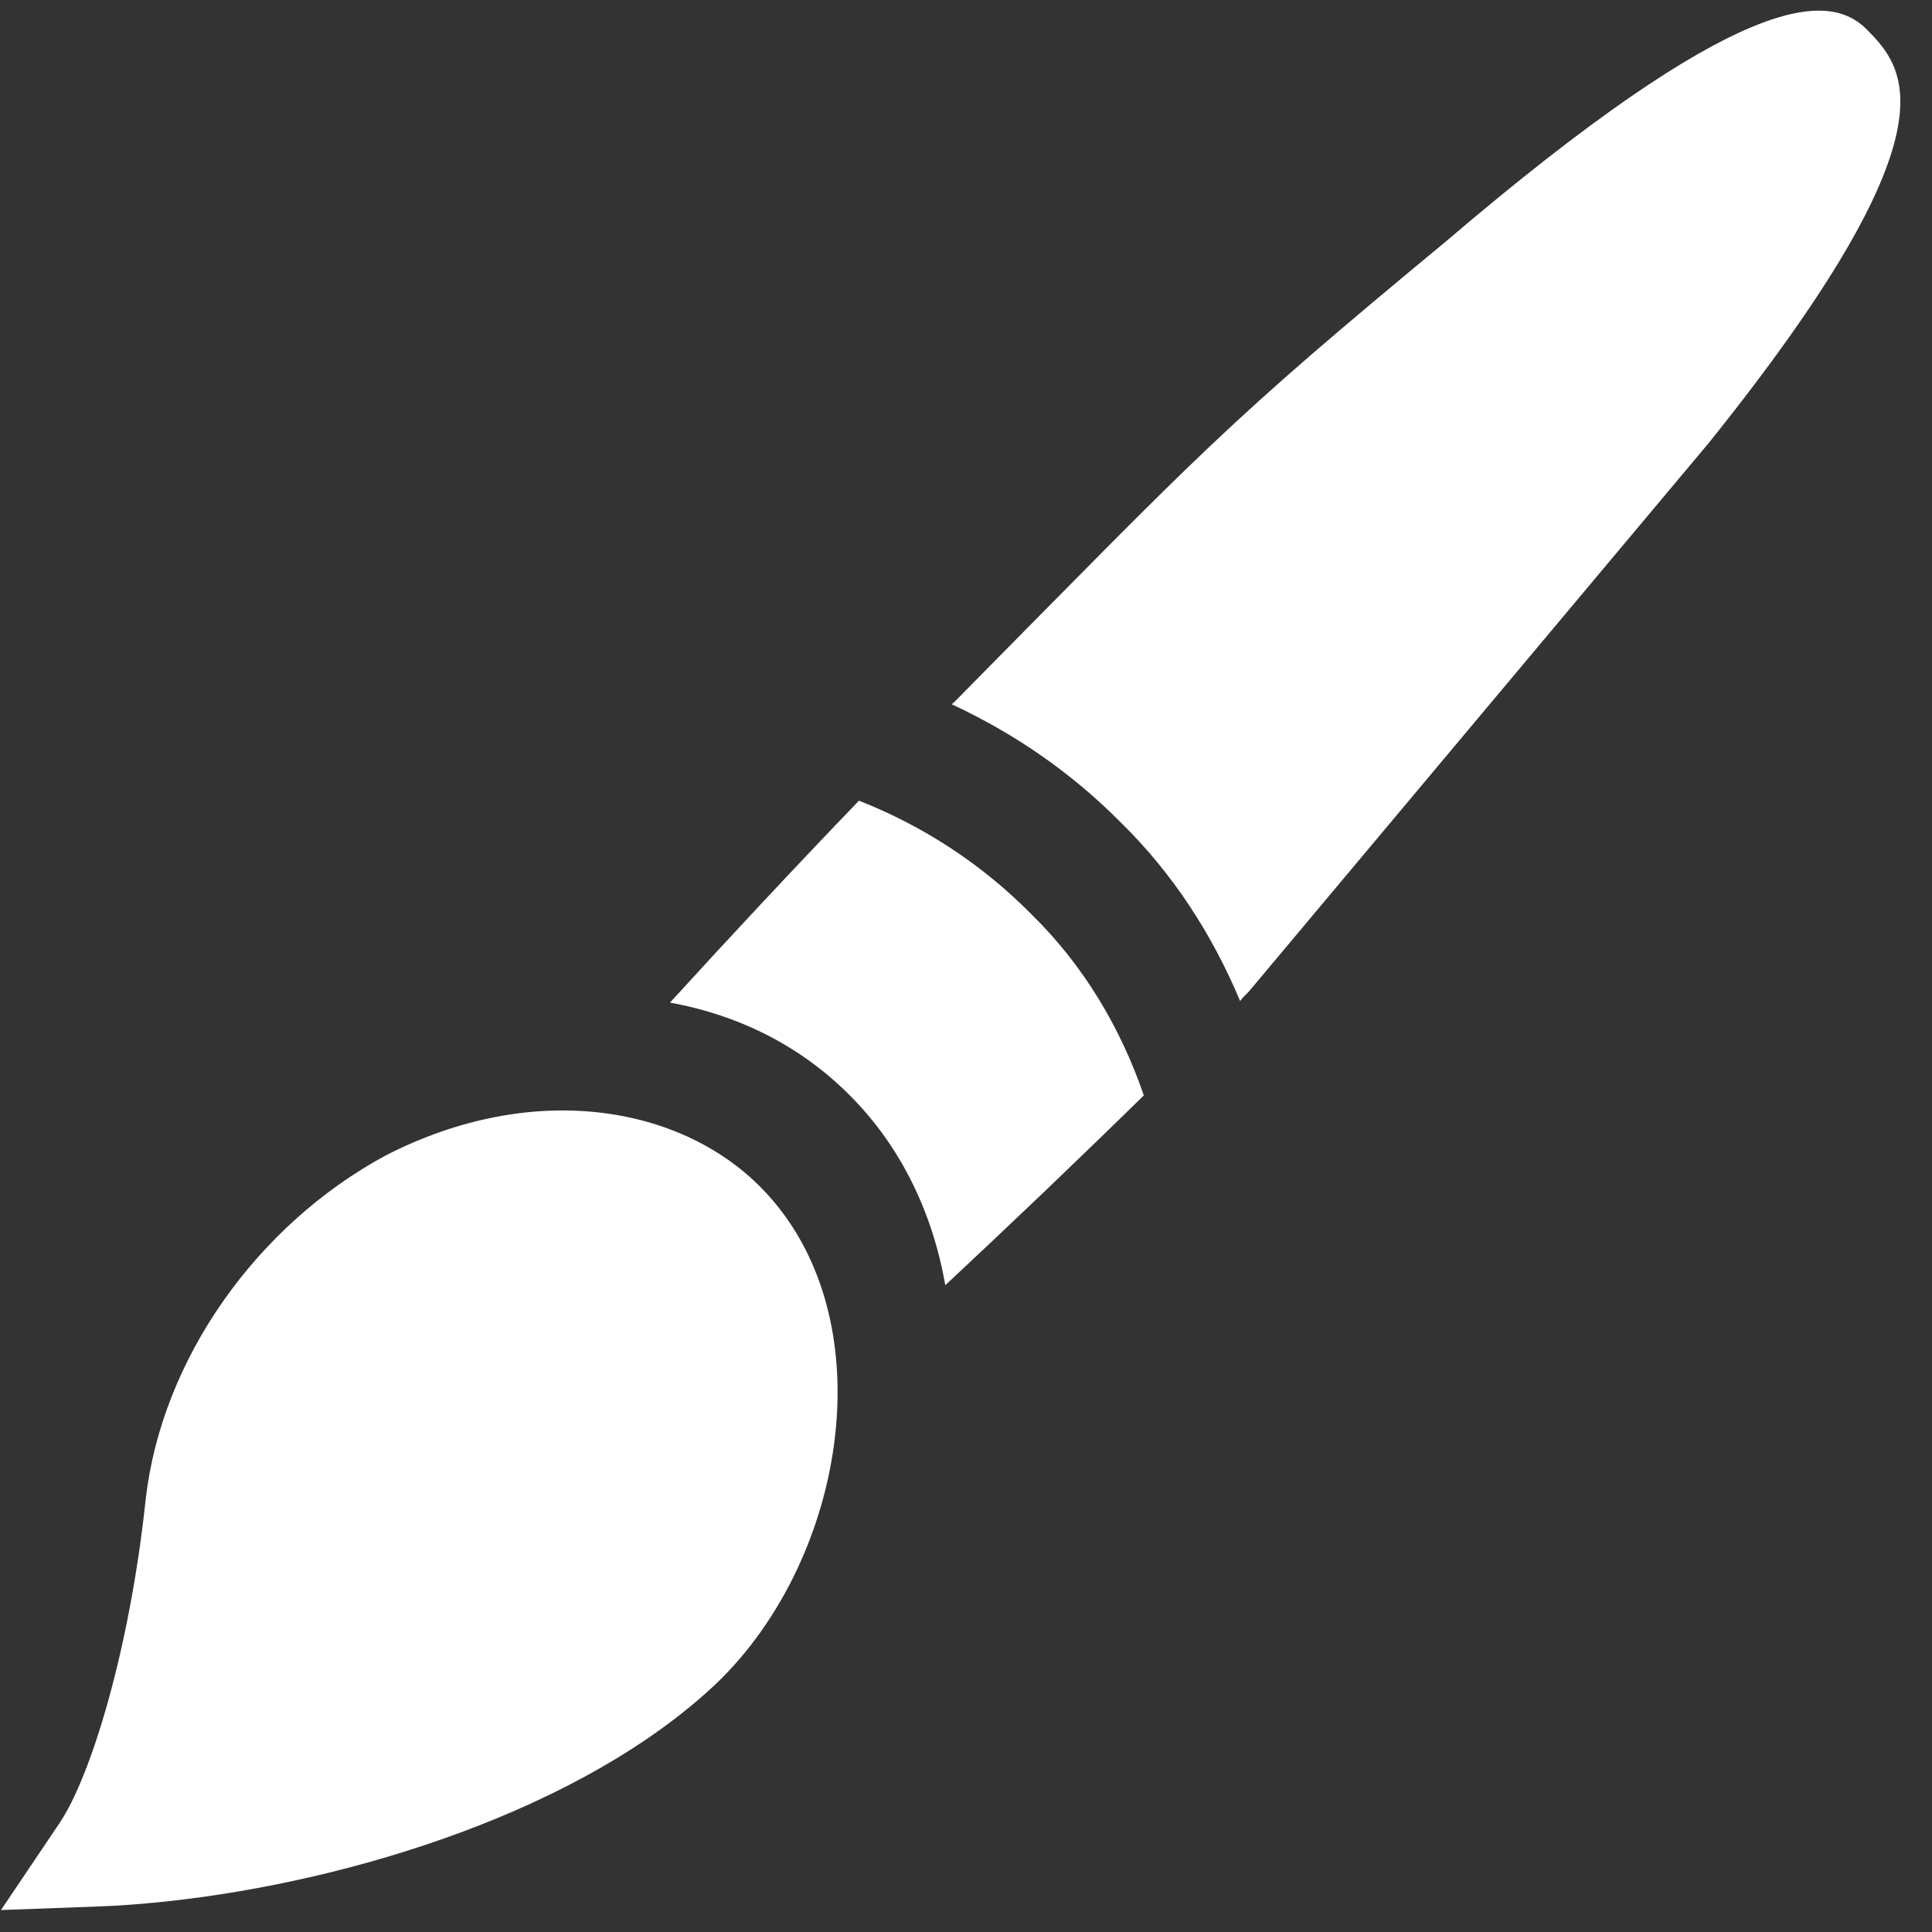 <svg width="25" height="25" viewBox="0 0 35 35" fill="none" xmlns="http://www.w3.org/2000/svg">
	<rect x="0" y="0" width="35" height="35" fill="#333333" stroke="none"/>
	<path d="M13.786 21.513C12.307 20.016 9.643 19.573 6.993 20.929C4.639 22.198 2.931 24.634 2.641 27.147C2.348 29.919 1.635 32.2 1.083 33.02L0.018 34.602L1.723 34.54C2.141 34.526 2.581 34.493 3.035 34.444C6.381 34.082 10.552 32.789 12.973 30.502C15.354 28.224 16.067 23.824 13.785 21.513L13.786 21.513Z" fill="white"/>
	<path d="M18.689 16.567C17.779 15.644 16.716 14.96 15.561 14.505C14.392 15.72 13.249 16.945 12.137 18.163C13.4 18.393 14.525 18.959 15.416 19.865C16.31 20.767 16.892 21.95 17.125 23.283C18.314 22.172 19.513 21.03 20.721 19.844C20.301 18.617 19.625 17.483 18.689 16.567V16.567Z" fill="white"/>
	<path d="M33.818 0.533C33.121 -0.171 31.506 -0.162 26.187 4.38C22.168 7.705 21.834 8.115 17.363 12.642L17.272 12.734L17.269 12.732L17.243 12.759C18.367 13.283 19.407 13.991 20.31 14.906C21.245 15.821 21.961 16.928 22.465 18.133L22.497 18.101L22.494 18.095L22.622 17.965L30.953 8.028C35.52 2.341 34.516 1.241 33.818 0.533L33.818 0.533Z" fill="white"/>
</svg>